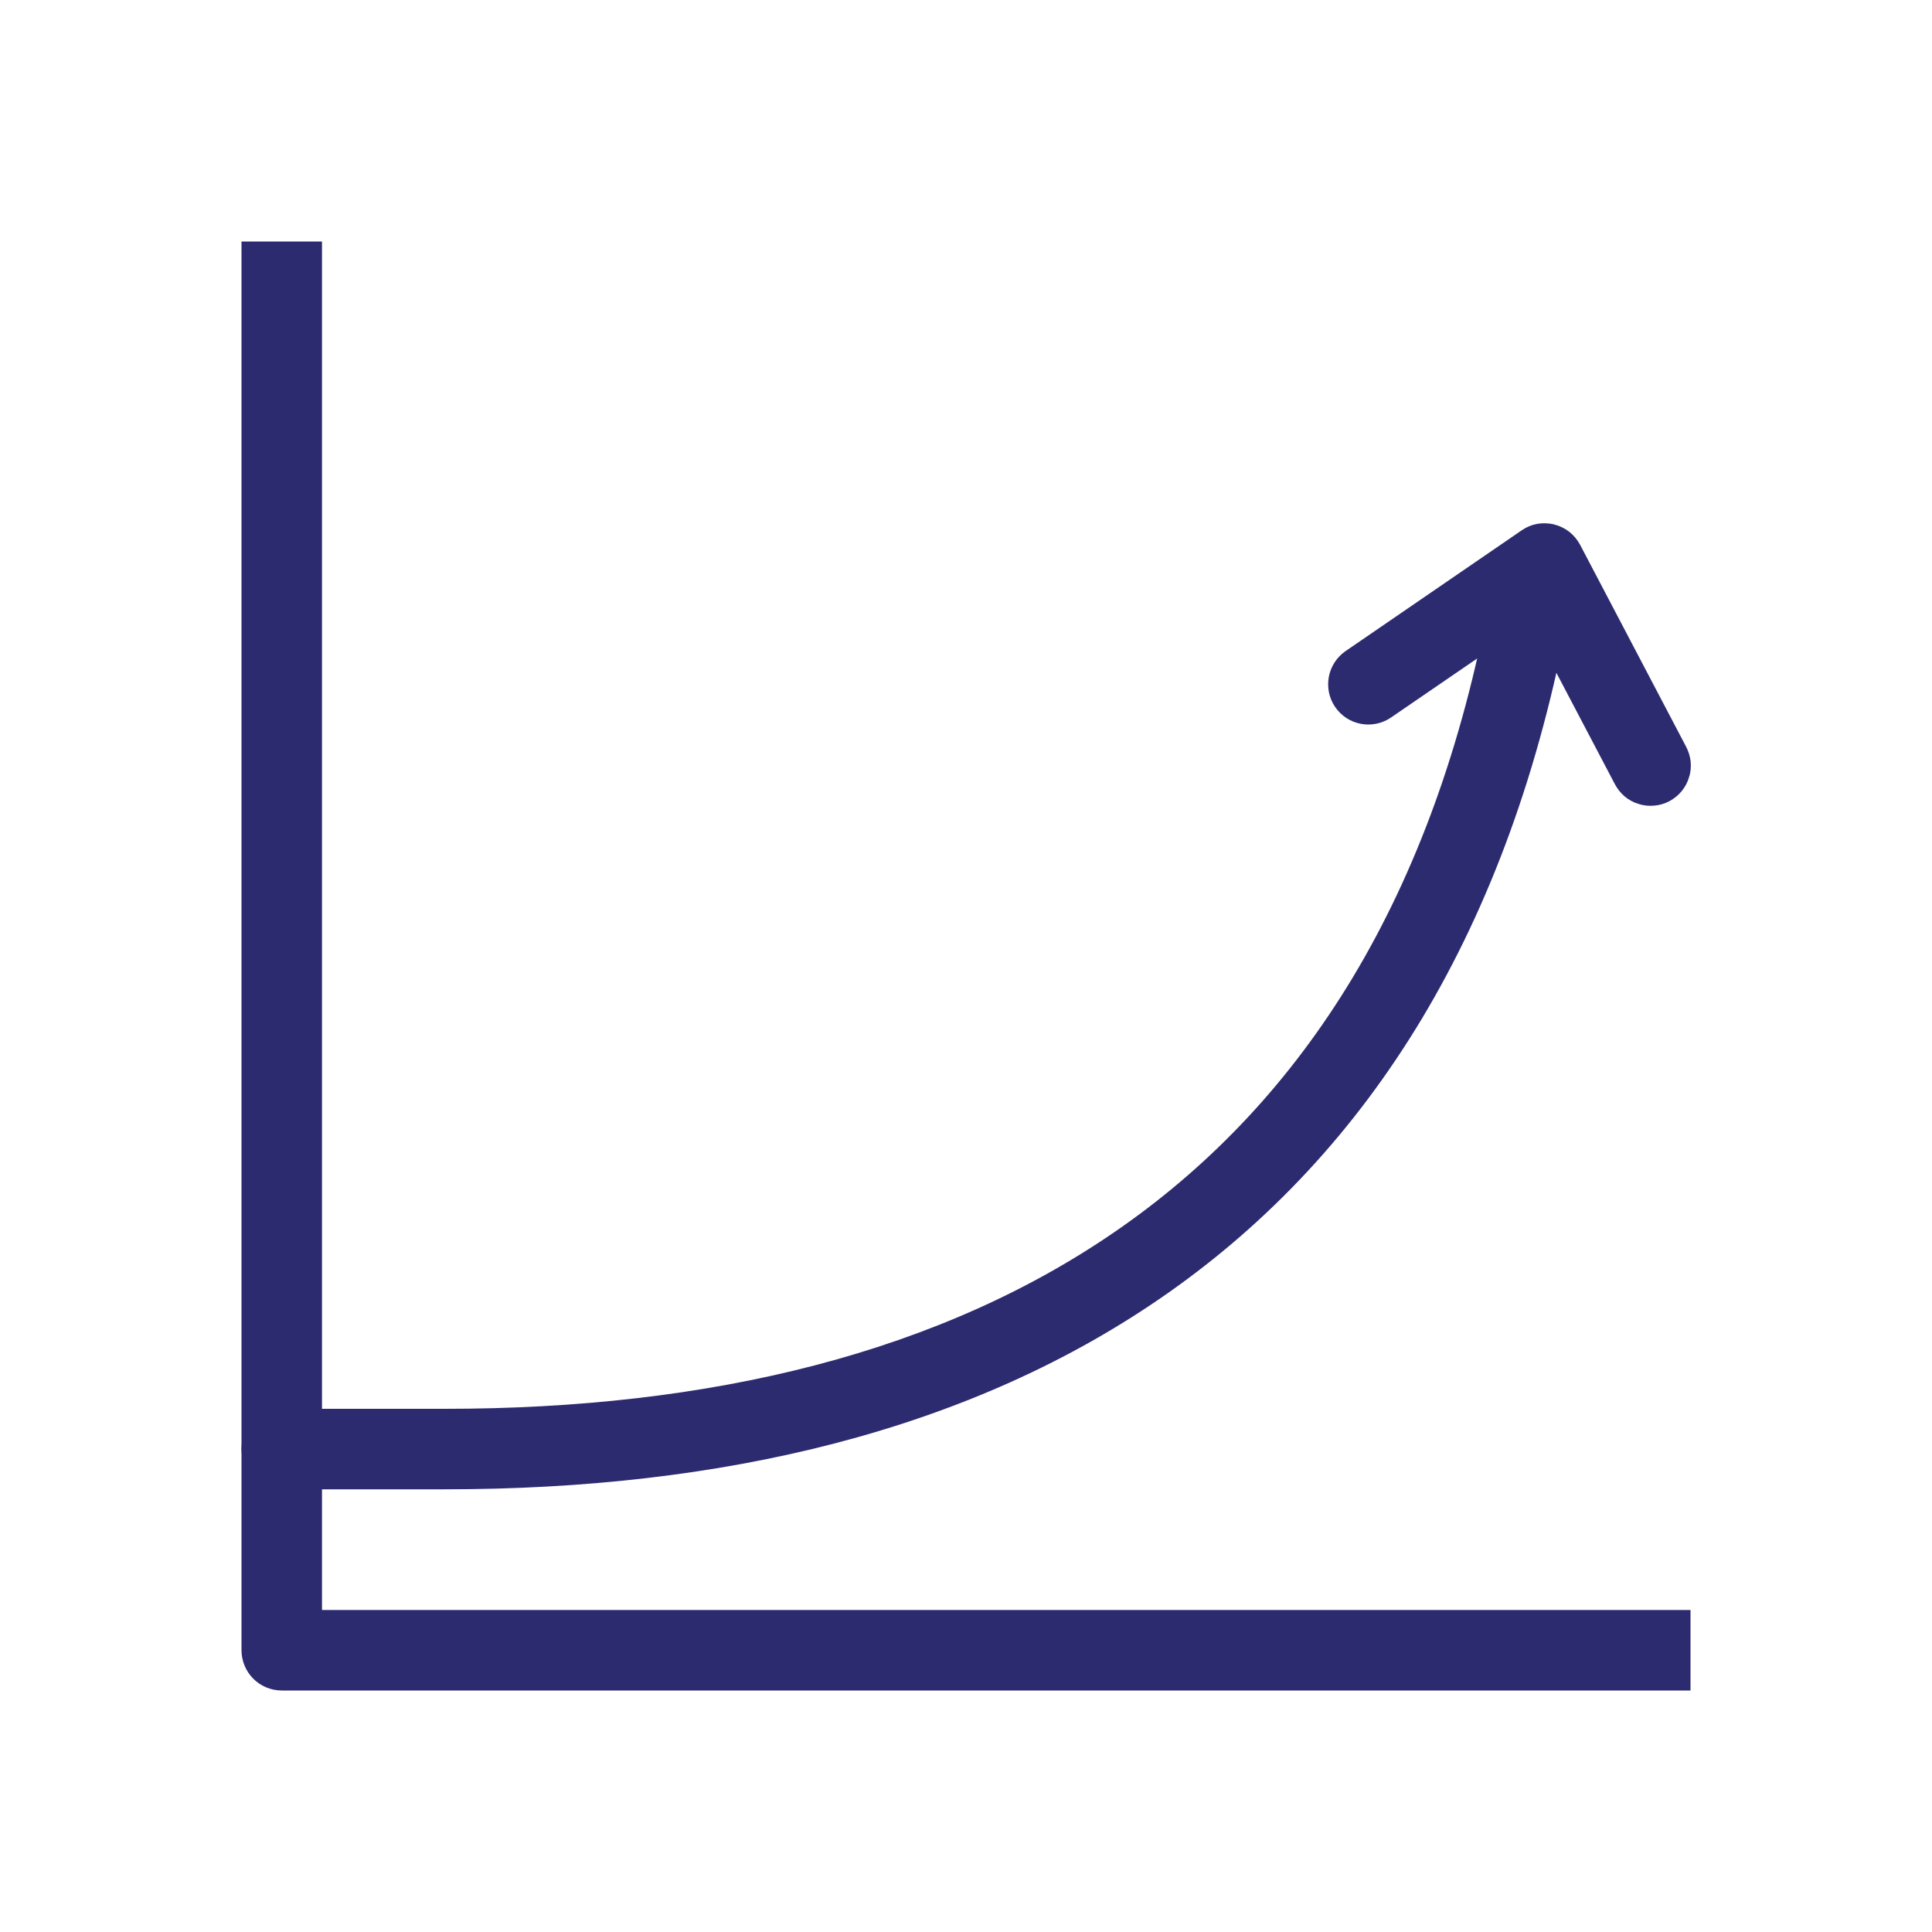 <svg width="15" height="15" viewBox="0 0 15 15" fill="none" xmlns="http://www.w3.org/2000/svg">
<path fill-rule="evenodd" clip-rule="evenodd" d="M11.931 4.38C12.013 4.395 12.085 4.442 12.132 4.51C12.179 4.579 12.197 4.663 12.182 4.744C11.727 7.222 10.627 8.94 9.078 10.032C7.535 11.12 5.581 11.563 3.454 11.563H2.188C2.105 11.563 2.025 11.53 1.967 11.471C1.908 11.412 1.875 11.333 1.875 11.25C1.875 11.167 1.908 11.088 1.967 11.029C2.025 10.971 2.105 10.938 2.188 10.938H3.454C5.501 10.938 7.314 10.51 8.717 9.521C10.113 8.538 11.137 6.975 11.568 4.631C11.583 4.55 11.63 4.477 11.698 4.43C11.766 4.383 11.85 4.365 11.932 4.38L11.931 4.38Z" fill="#2D2B6F"/>
<path fill-rule="evenodd" clip-rule="evenodd" d="M12.067 4.072C12.11 4.083 12.149 4.102 12.184 4.129C12.219 4.157 12.247 4.191 12.268 4.23L13.088 5.792C13.108 5.829 13.121 5.869 13.126 5.91C13.13 5.952 13.127 5.994 13.114 6.033C13.103 6.073 13.083 6.11 13.056 6.143C13.03 6.175 12.997 6.201 12.96 6.221C12.924 6.24 12.883 6.252 12.842 6.255C12.8 6.259 12.758 6.254 12.719 6.241C12.679 6.229 12.643 6.208 12.611 6.181C12.579 6.153 12.554 6.12 12.535 6.083L11.878 4.832L10.801 5.57C10.733 5.617 10.649 5.635 10.567 5.62C10.485 5.605 10.413 5.558 10.366 5.489C10.319 5.421 10.302 5.337 10.317 5.255C10.332 5.174 10.379 5.102 10.447 5.055L11.815 4.117C11.851 4.092 11.892 4.075 11.936 4.067C11.979 4.06 12.024 4.061 12.067 4.072V4.072Z" fill="#2D2B6F"/>
<path fill-rule="evenodd" clip-rule="evenodd" d="M2.5 1.875V12.5H13.125V13.125H2.188C2.105 13.125 2.025 13.092 1.967 13.034C1.908 12.975 1.875 12.895 1.875 12.812V1.875H2.5Z" fill="#2D2B6F"/>
</svg>
